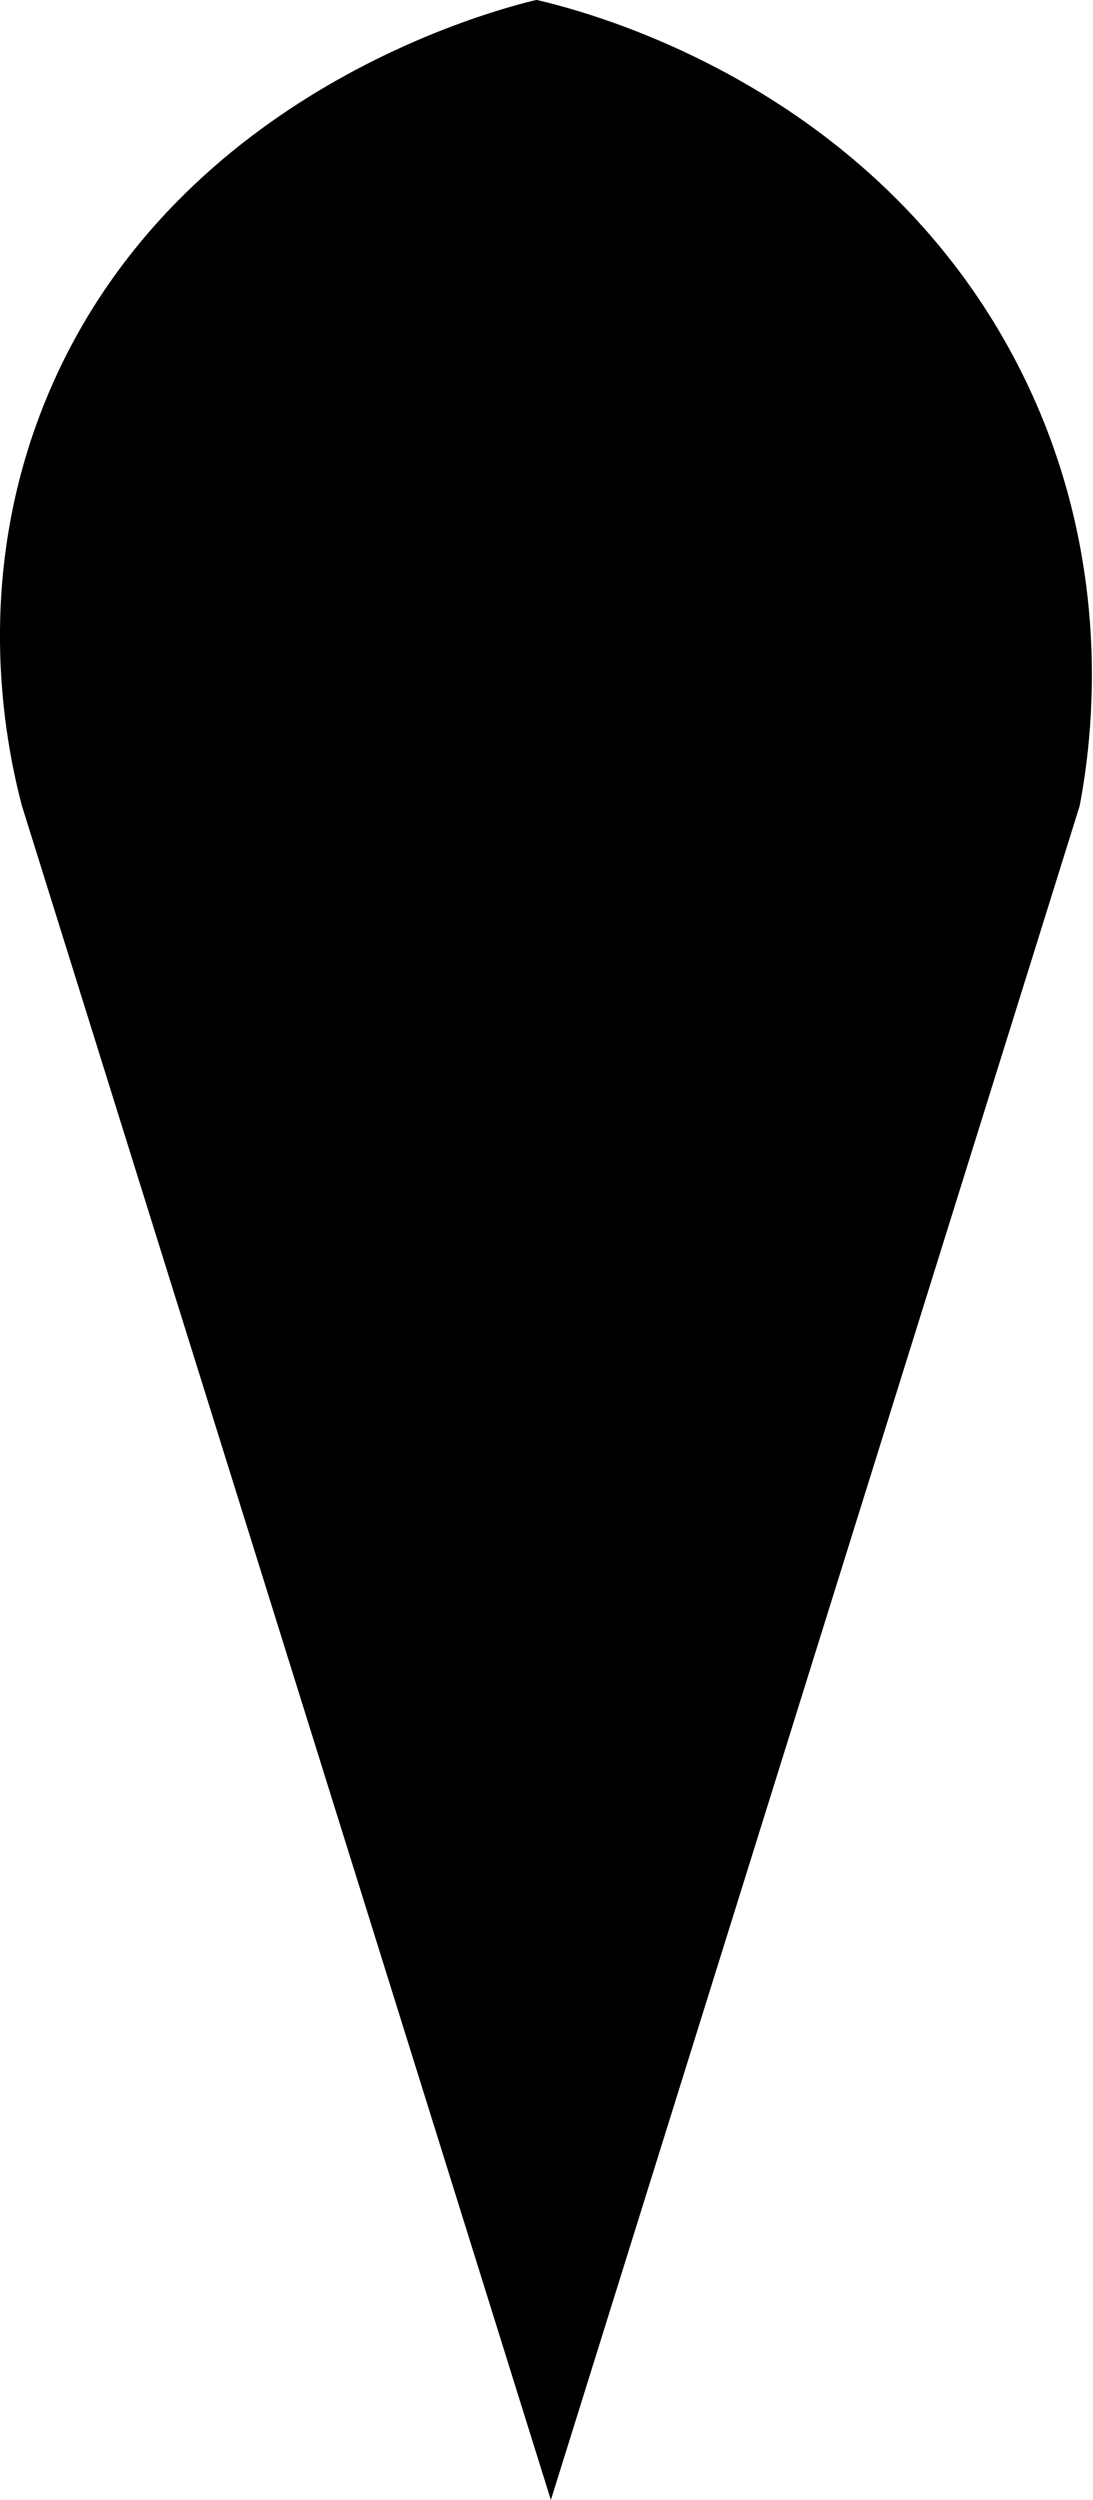 <!-- Generated by IcoMoon.io -->
<svg version="1.1" xmlns="http://www.w3.org/2000/svg" width="14" height="32" viewBox="0 0 14 32">
<title>feather</title>
<path d="M0.28 10.311c-0.21-0.8-0.658-2.966 0.366-5.334 1.661-3.837 5.744-4.865 6.226-4.978 0.579 0.134 4.142 1.018 6.043 4.444 1.44 2.595 1.061 5.094 0.915 5.869q-3.387 10.843-6.774 21.686z"></path>
</svg>
